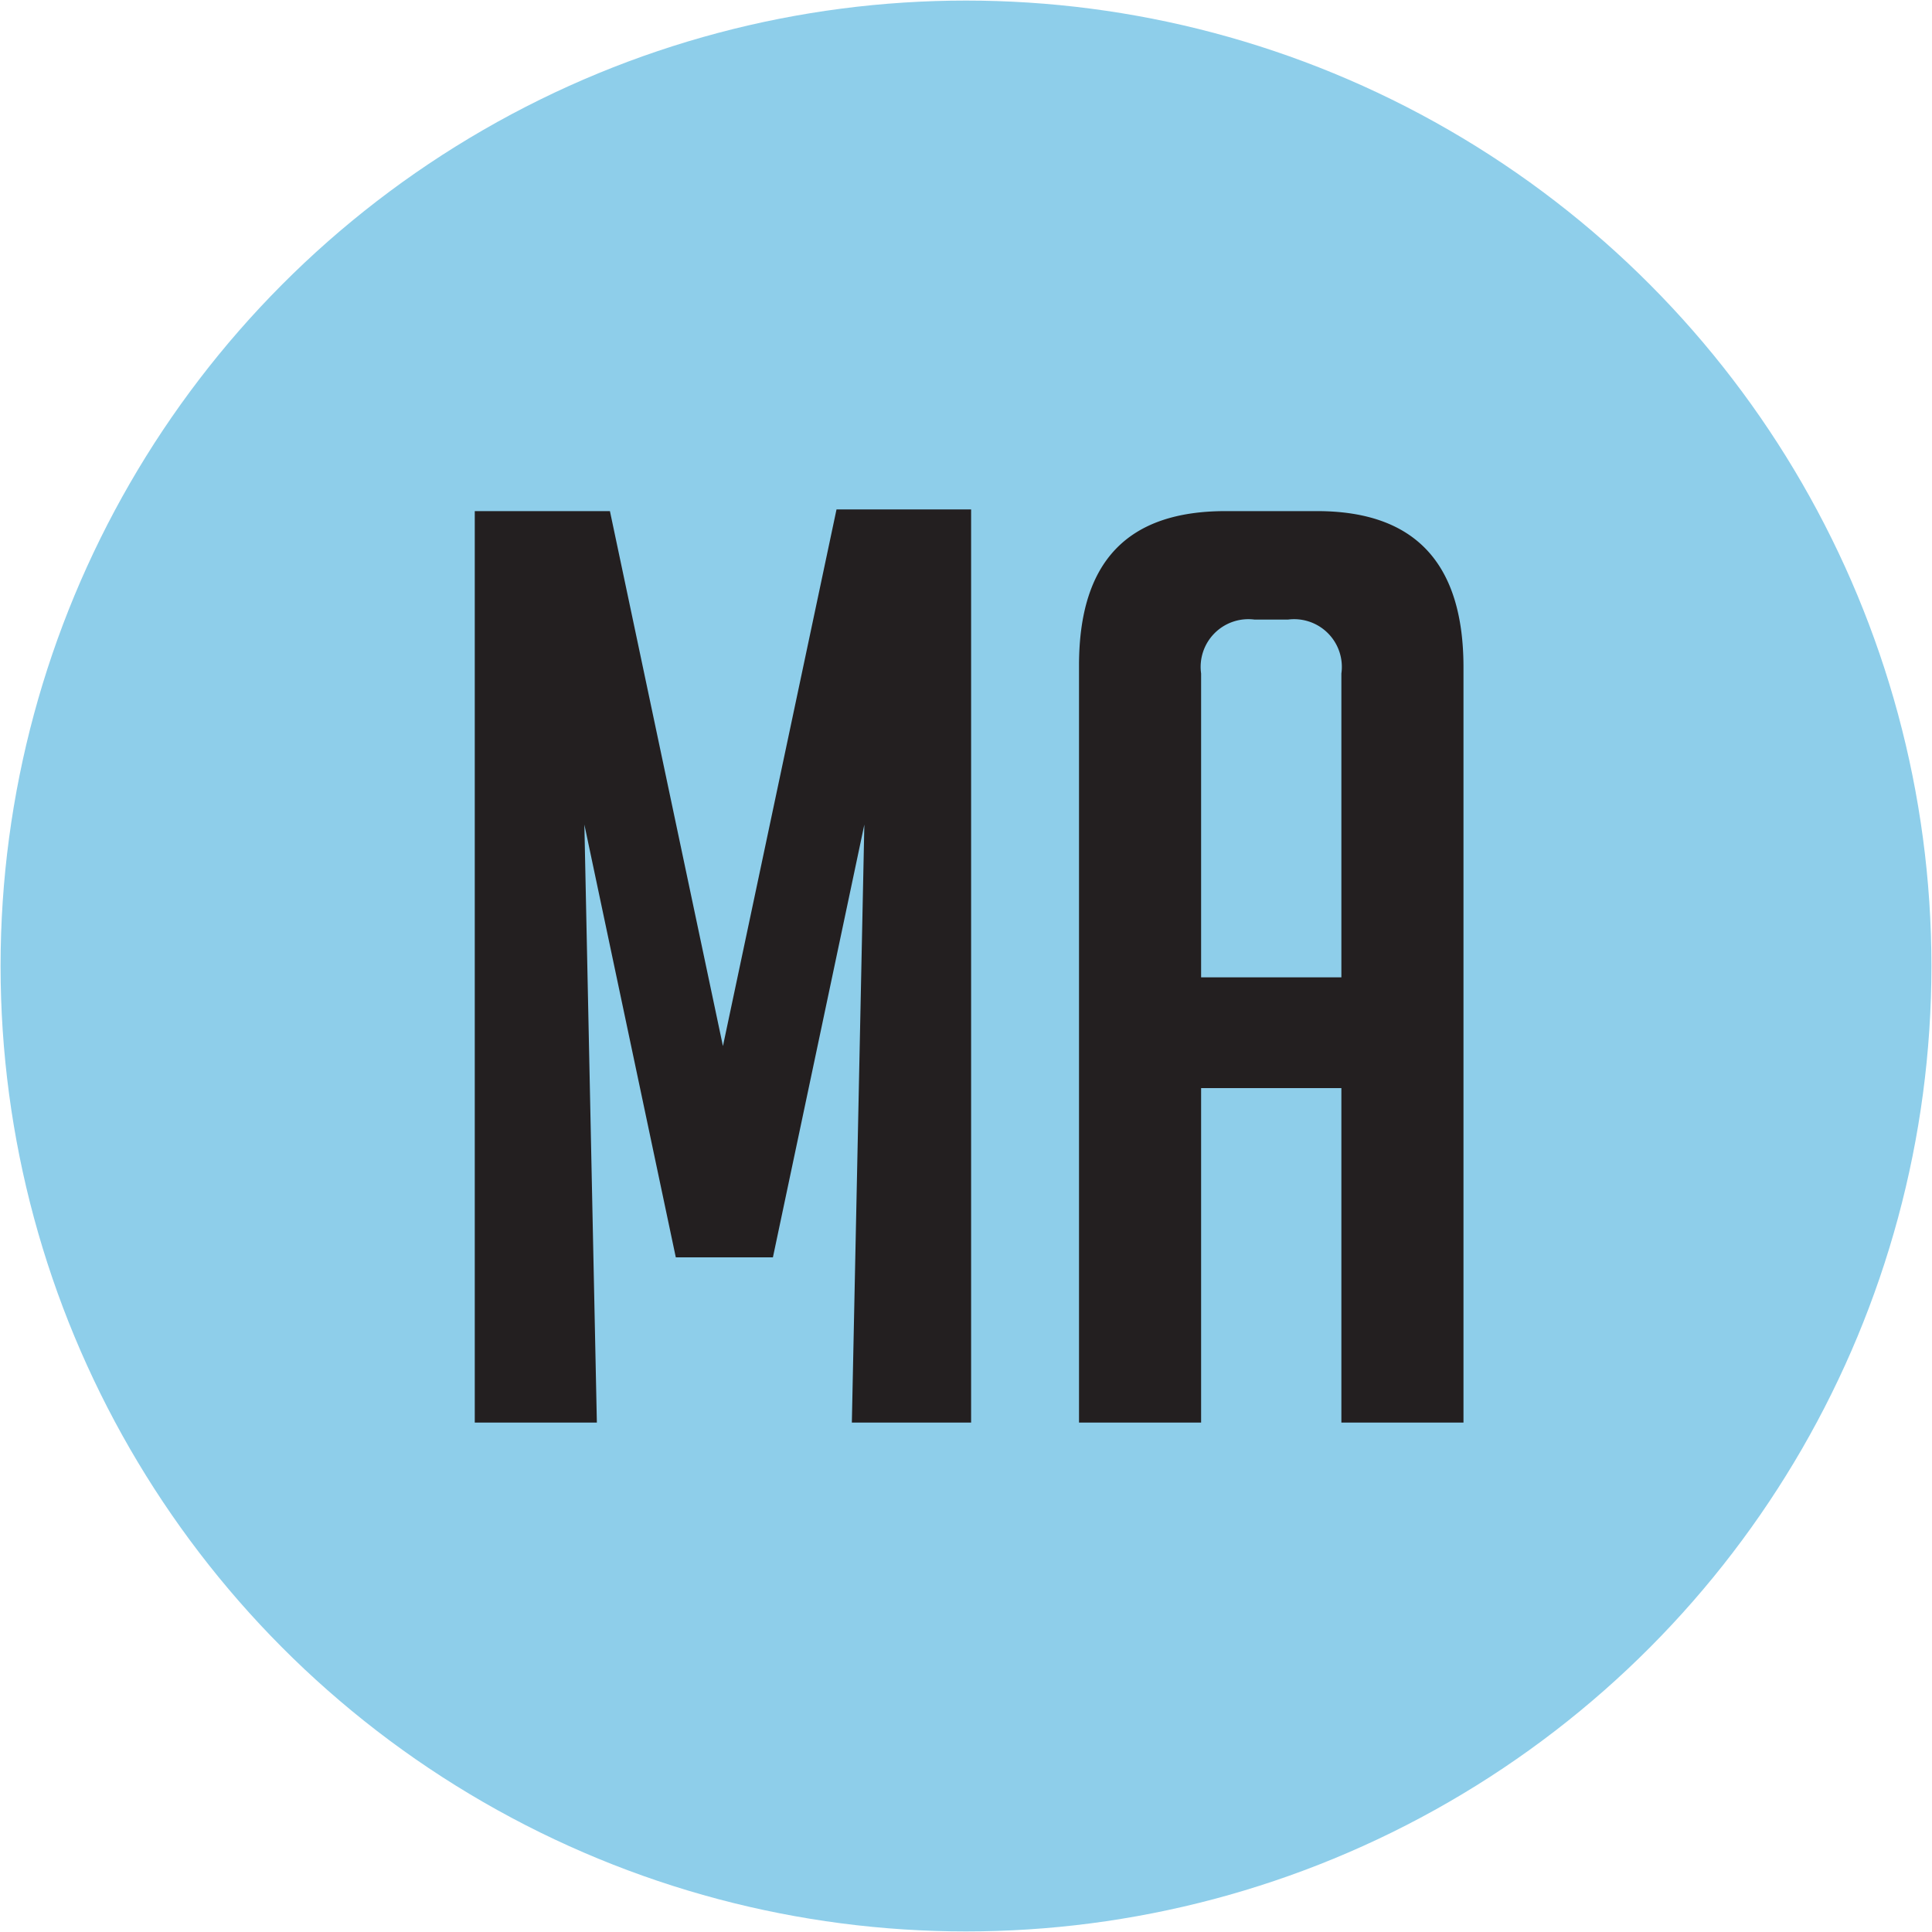 <svg id="Layer_1" data-name="Layer 1" xmlns="http://www.w3.org/2000/svg" viewBox="0 0 34.02 34.02"><defs><style>.cls-1{fill:#8eceea;}.cls-2{fill:#231f20;}</style></defs><circle class="cls-1" cx="17.01" cy="17.01" r="17"/><path class="cls-2" d="M12.73,18.42l2-9.45H17.1V25.05H15l.22-10.53-1.61,7.62H11.9l-1.61-7.62.22,10.53H8.36V9h2.38Z"/><path class="cls-2" d="M21.15,25.05H19V11.72C19,9.88,19.86,9,21.58,9h1.61c1.72,0,2.58.91,2.58,2.75V25.05H23.62V19.16H21.15Zm2.47-7.84V11.86a.84.84,0,0,0-.94-.95h-.59a.84.84,0,0,0-.94.95v5.35Z"/></svg>